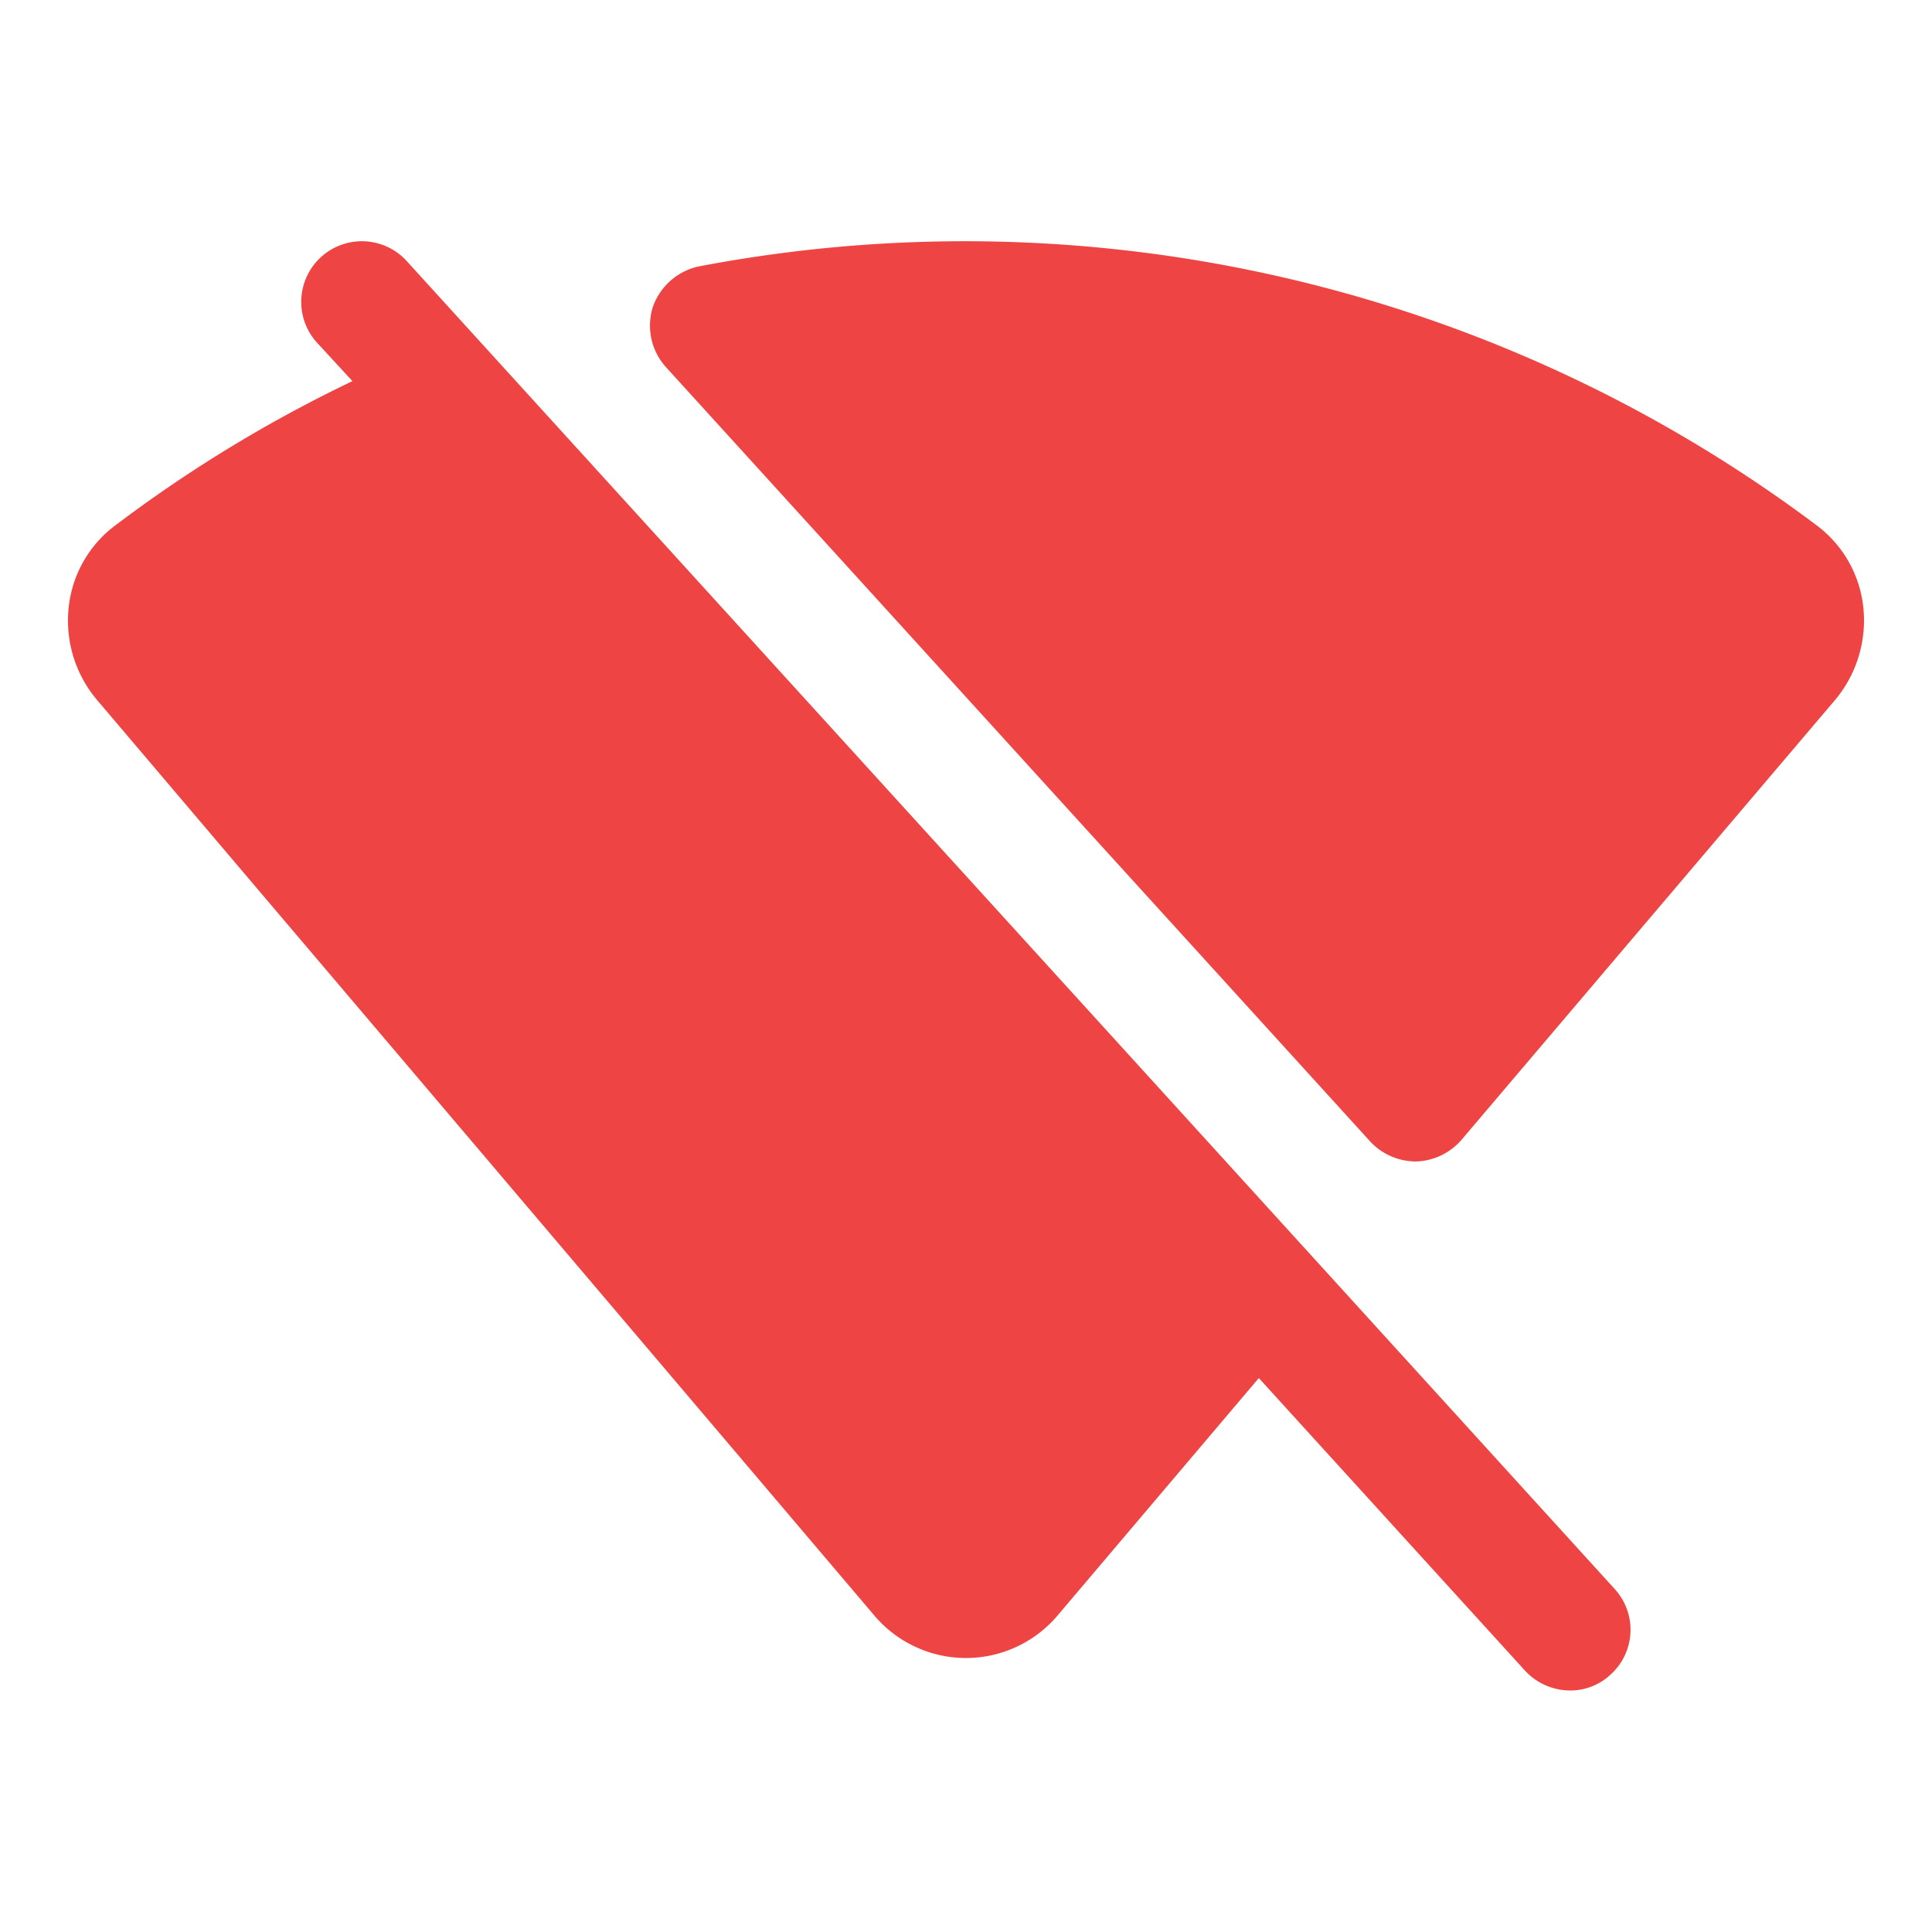 <svg
  xmlns="http://www.w3.org/2000/svg"
  width="20"
  height="20"
  fill="#ef4444"
  viewBox="0 0 256 256"
>
  <rect width="256" height="256" fill="none"></rect>
  <path
    d="M53.9,34.6A8,8,0,0,0,42,45.4l4.7,5.1A182.8,182.8,0,0,0,15.3,69.6,15.6,15.6,0,0,0,9.1,80.5a16.3,16.3,0,0,0,3.8,12.3L115.8,214a15.9,15.9,0,0,0,24.3.1l26.7-31.5,35.3,38.8A8.2,8.2,0,0,0,208,224a7.8,7.8,0,0,0,5.4-2.1,8,8,0,0,0,.6-11.3Z"
  ></path>
  <path
    d="M246.9,80.5a15.6,15.6,0,0,0-6.2-10.9A188,188,0,0,0,92.6,35.3a8.3,8.3,0,0,0-6.1,5.4,8.2,8.2,0,0,0,1.7,7.9l93.4,102.7a8.3,8.3,0,0,0,5.9,2.6h.2a8.3,8.3,0,0,0,5.9-2.8l49.6-58.4A16.4,16.4,0,0,0,246.9,80.5Z"
  ></path>
</svg>

